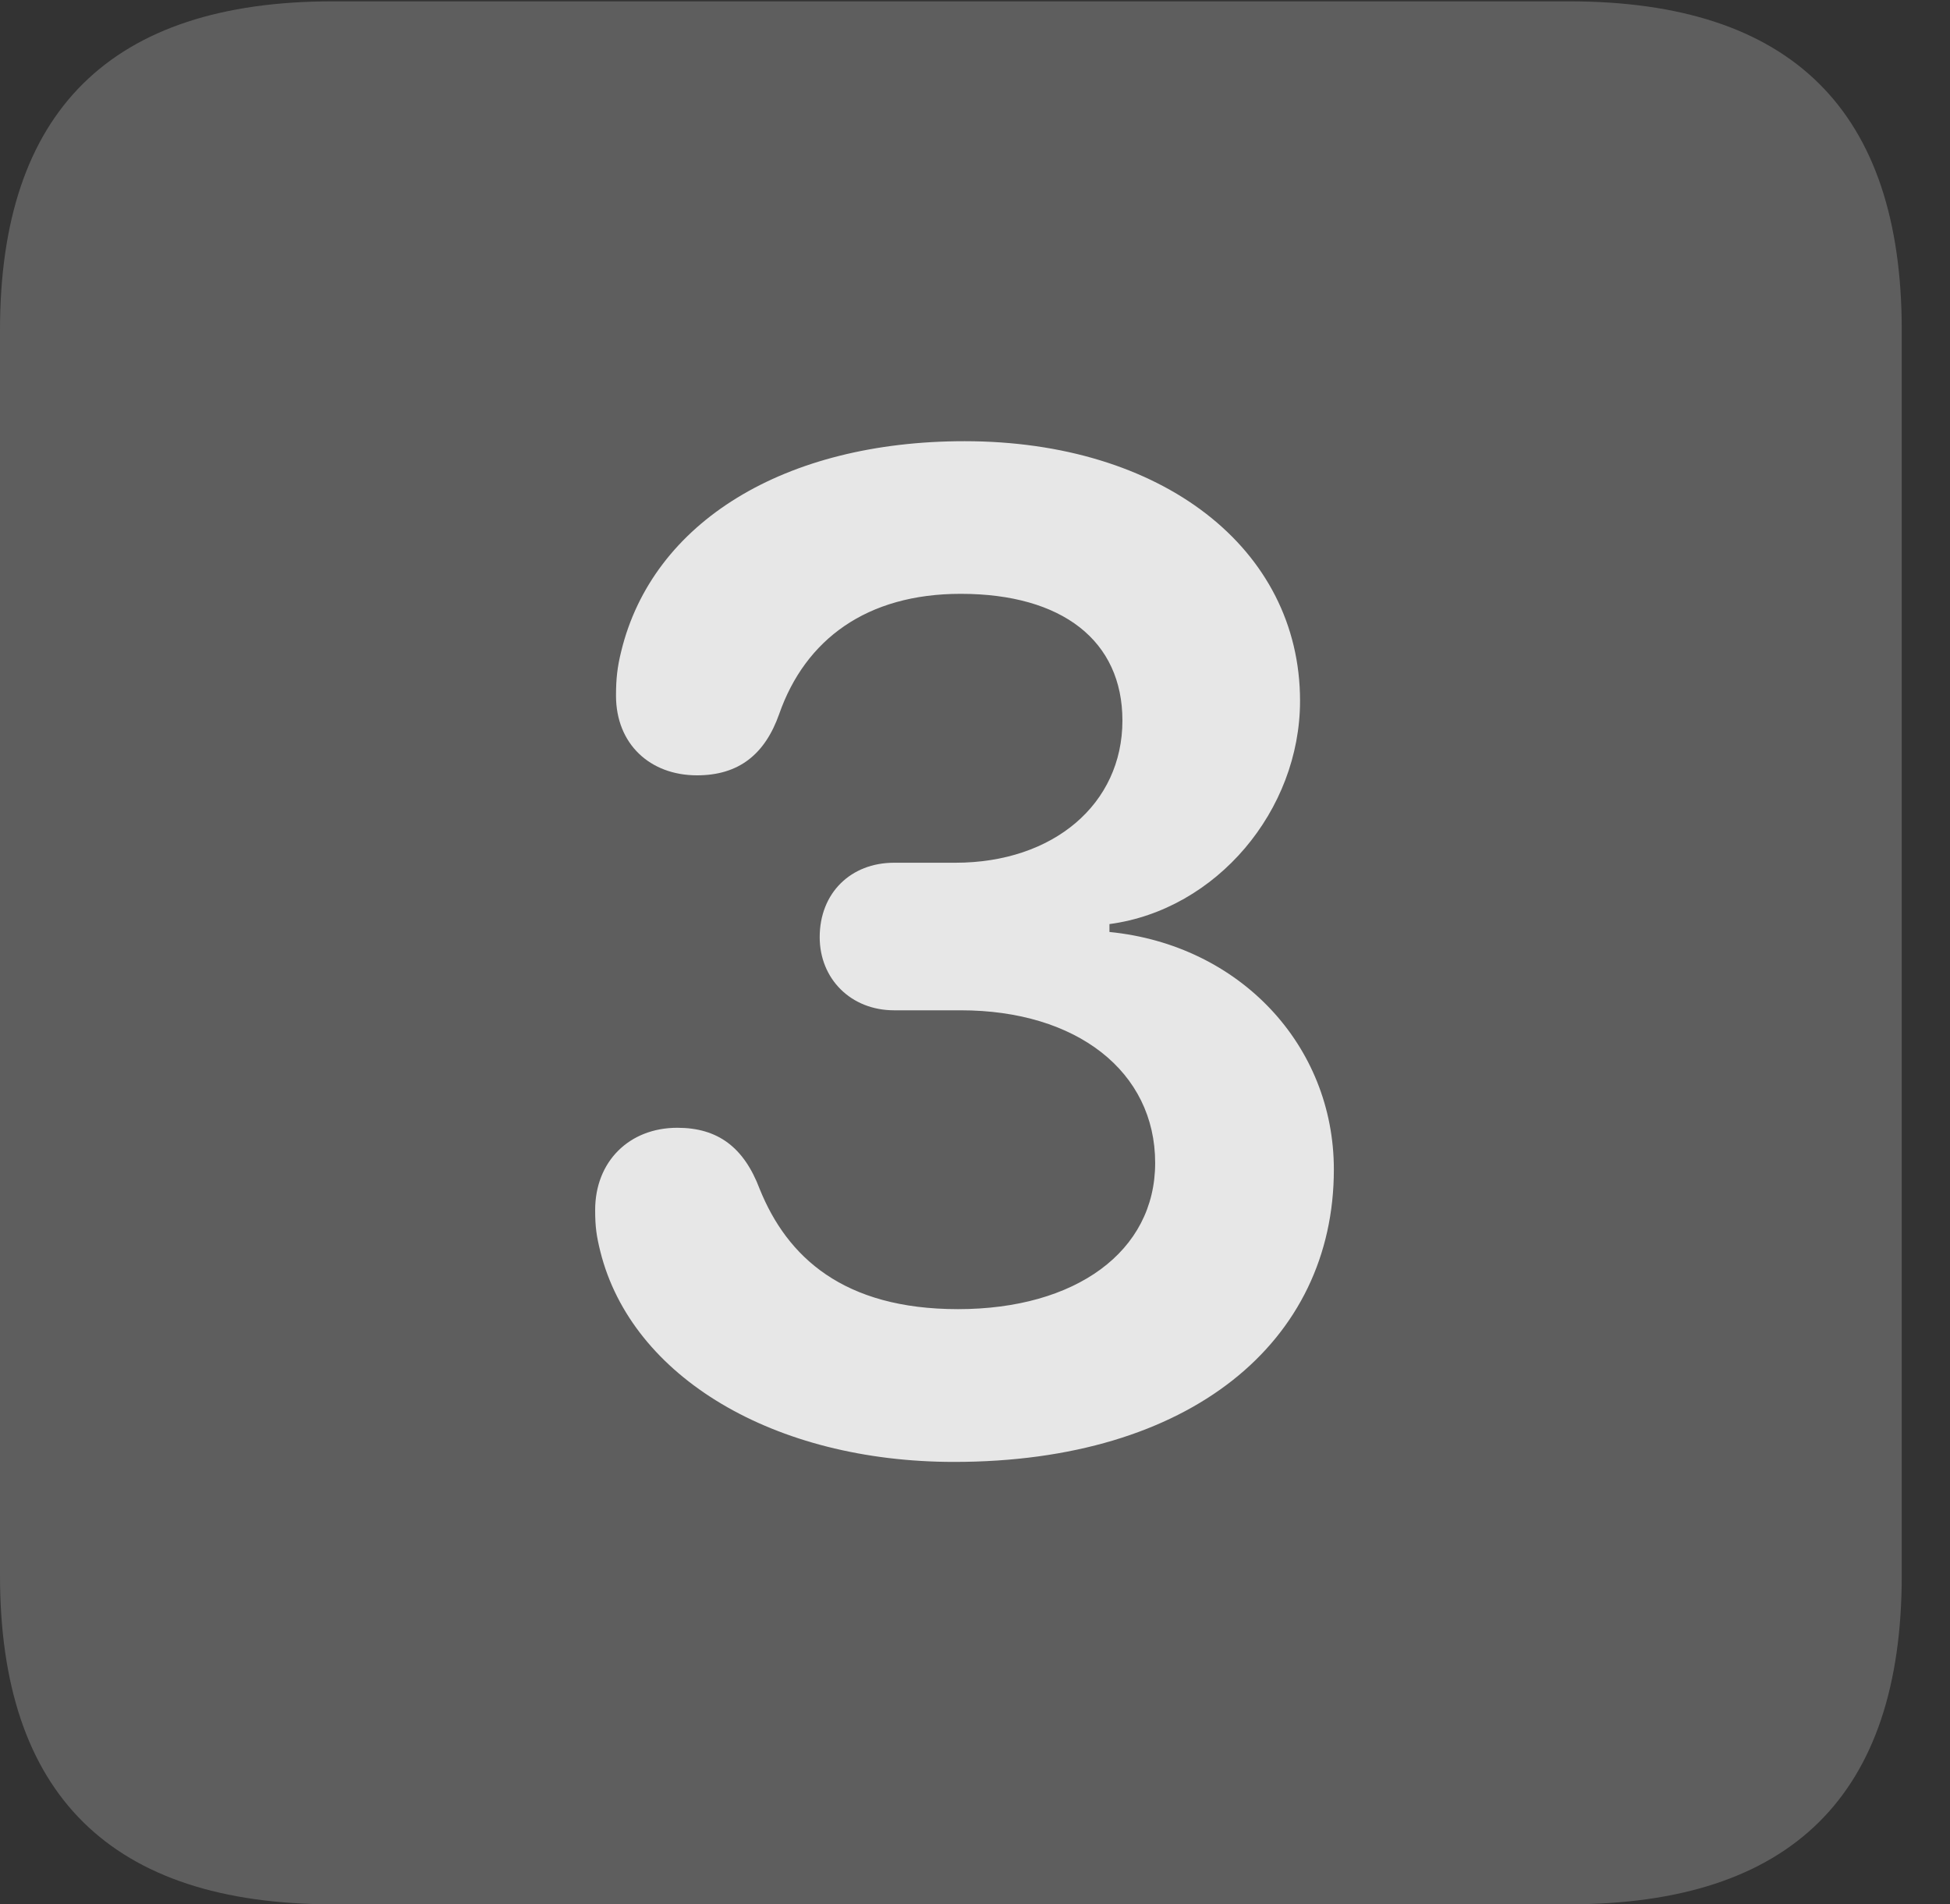 <?xml version="1.0" encoding="UTF-8"?>
<!--Generator: Apple Native CoreSVG 341-->
<!DOCTYPE svg
PUBLIC "-//W3C//DTD SVG 1.1//EN"
       "http://www.w3.org/Graphics/SVG/1.1/DTD/svg11.dtd">
<svg version="1.1" xmlns="http://www.w3.org/2000/svg" xmlns:xlink="http://www.w3.org/1999/xlink" viewBox="0 0 14.59 14.248">
 <rect x="0" y="0" width="14.59" height="14.248" fill="#333333" stroke="none"/>
 <g>
  <rect height="14.248" opacity="0" width="14.59" x="0" y="0"/>
  <path d="M2.49 14.248L11.738 14.248C13.408 14.248 14.229 13.428 14.229 11.787L14.229 2.471C14.229 0.83 13.408 0.01 11.738 0.01L2.49 0.01C0.83 0.01 0 0.83 0 2.471L0 11.787C0 13.428 0.83 14.248 2.49 14.248Z" fill="white" fill-opacity="0.212"/>
  <path d="M7.139 10.938C5.791 10.938 4.727 10.303 4.492 9.365C4.463 9.248 4.453 9.18 4.453 9.053C4.453 8.691 4.707 8.438 5.068 8.438C5.371 8.438 5.566 8.584 5.684 8.896C5.889 9.404 6.309 9.795 7.168 9.795C8.047 9.795 8.643 9.365 8.643 8.701C8.643 8.018 8.057 7.559 7.188 7.559L6.689 7.559C6.367 7.559 6.133 7.324 6.133 7.012C6.133 6.68 6.367 6.455 6.689 6.455L7.148 6.455C7.881 6.455 8.398 6.016 8.398 5.391C8.398 4.795 7.949 4.443 7.188 4.443C6.484 4.443 6.025 4.785 5.83 5.342C5.723 5.645 5.527 5.801 5.215 5.801C4.863 5.801 4.609 5.566 4.609 5.205C4.609 5.078 4.619 4.99 4.648 4.873C4.883 3.906 5.869 3.301 7.217 3.301C8.691 3.301 9.727 4.102 9.727 5.244C9.727 6.064 9.102 6.807 8.301 6.914L8.301 6.973C9.277 7.07 9.98 7.822 9.98 8.75C9.98 10.039 8.906 10.938 7.139 10.938Z" fill="white" fill-opacity="0.85"/>
 </g>
</svg>
